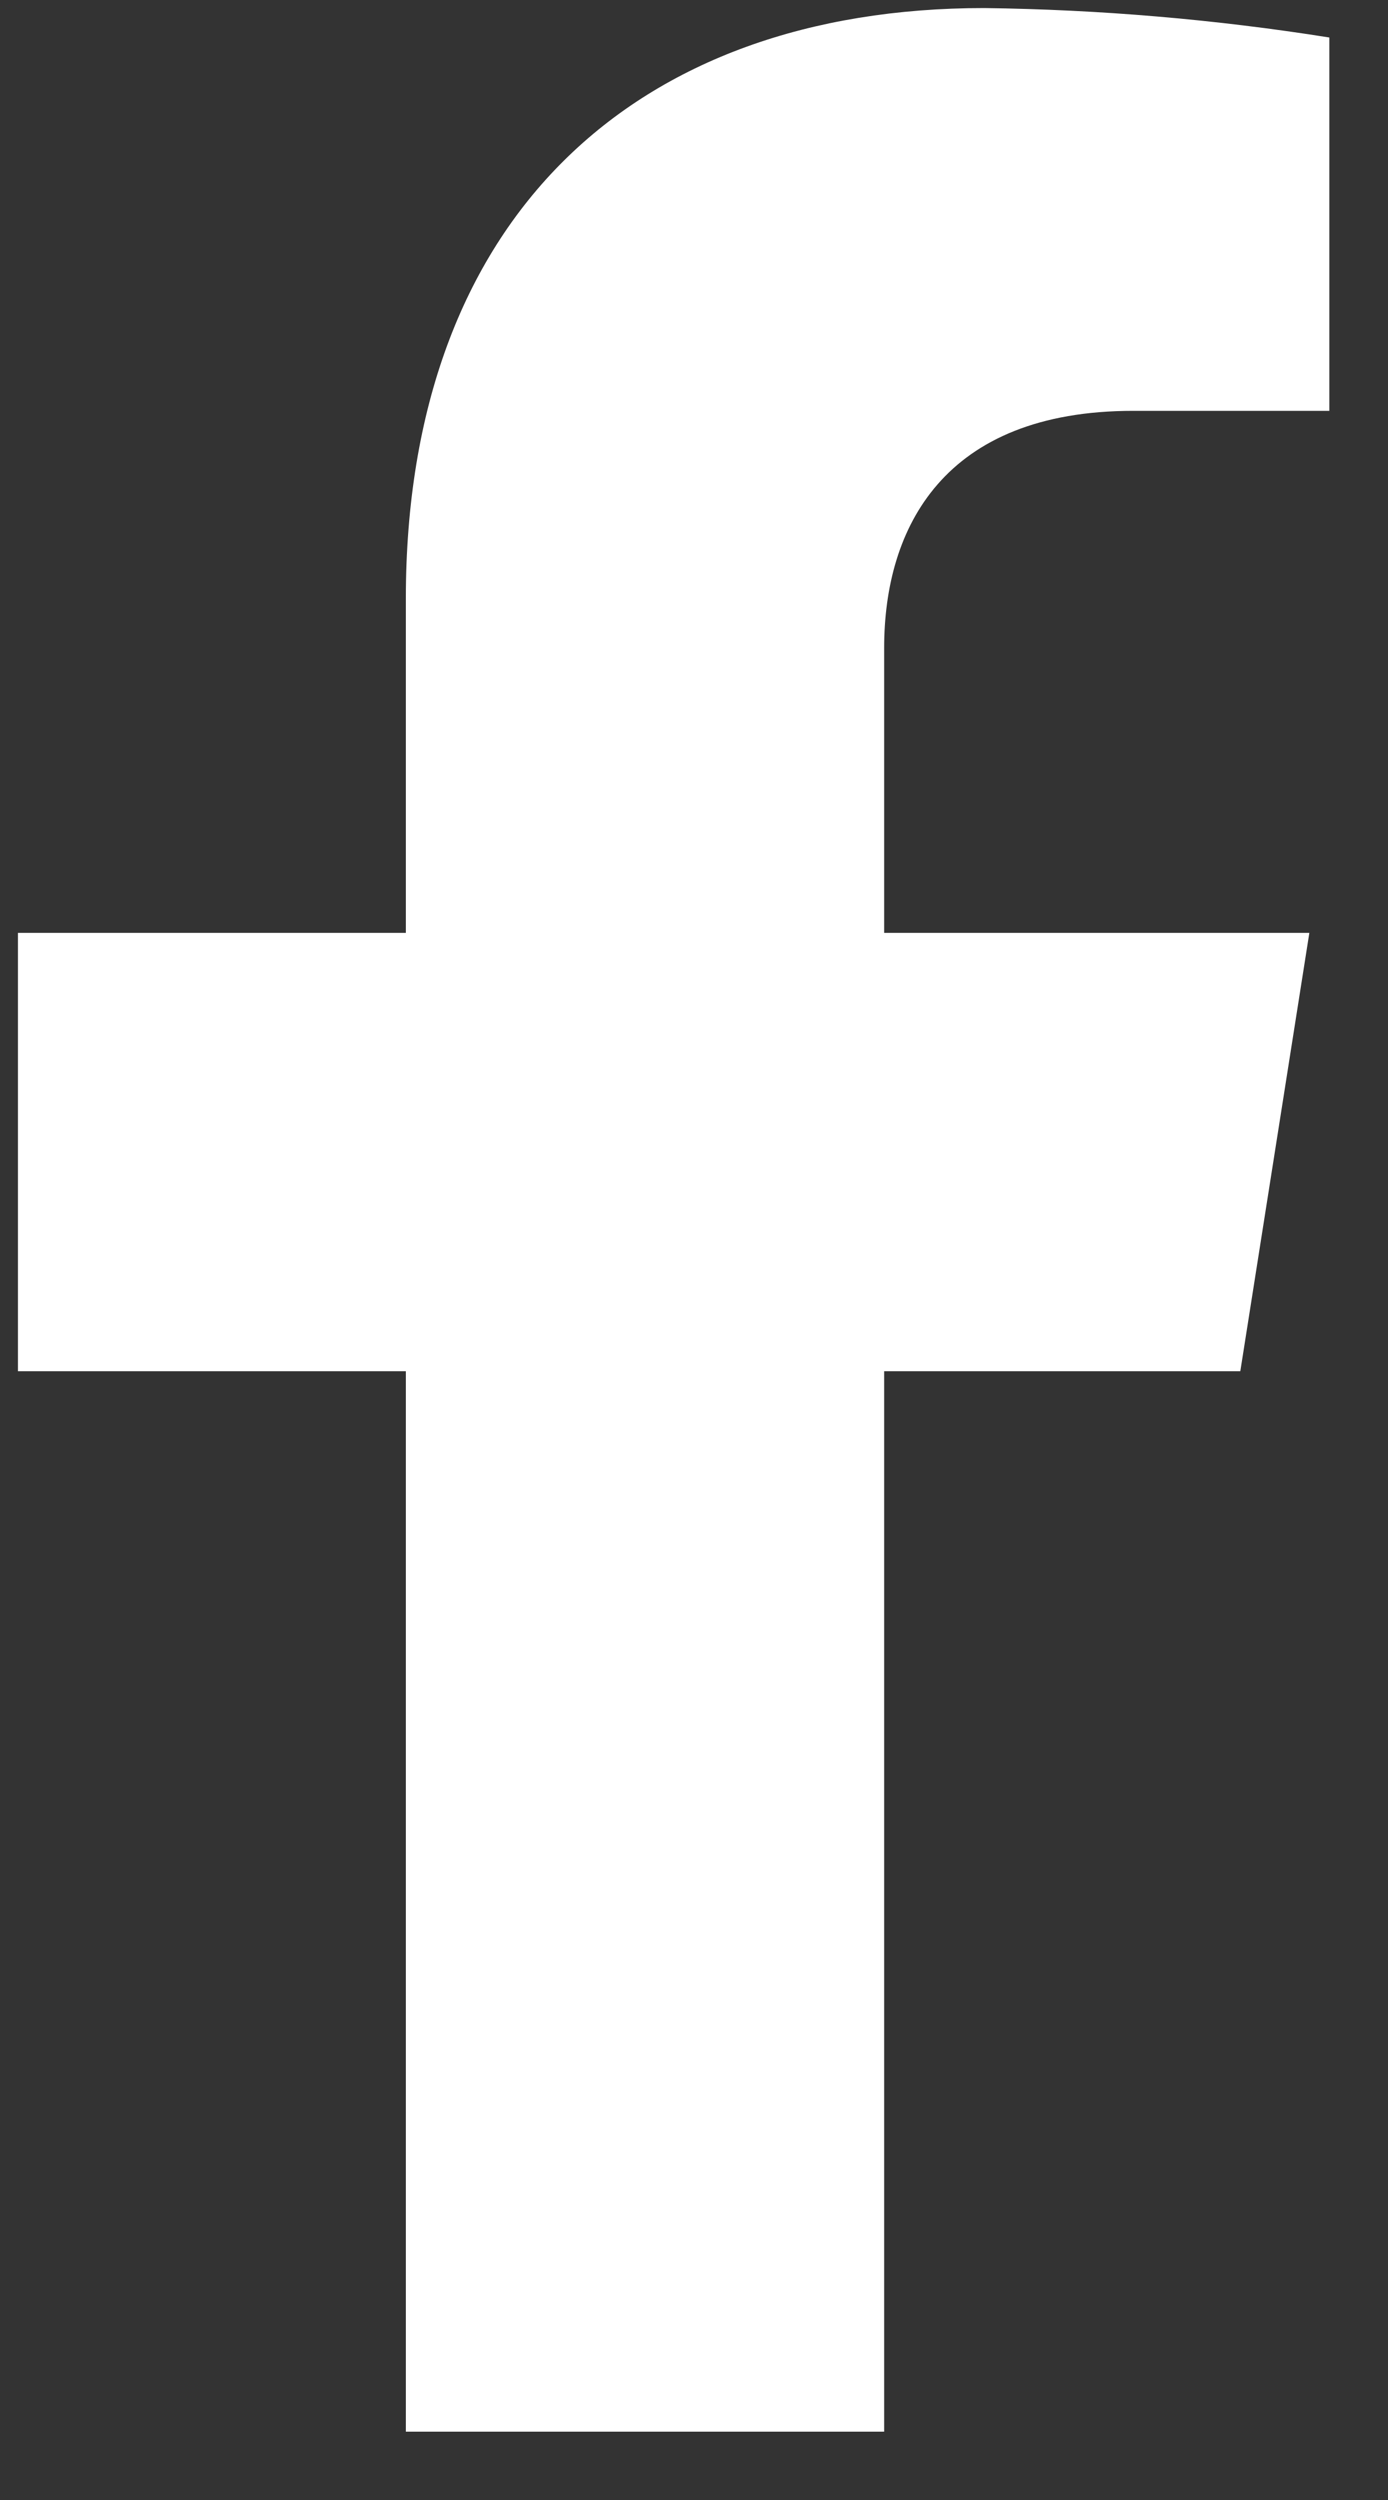 <svg width="15" height="27" viewBox="0 0 15 27" fill="none" xmlns="http://www.w3.org/2000/svg">
<rect x="0" y="0" width="15" height="27" fill="#333333" stroke="none"/>
<path d="M13.404 14.809L14.15 10.075H9.555V6.997C9.555 5.702 10.196 4.437 12.248 4.437H14.366V0.405C13.132 0.209 11.886 0.103 10.636 0.087C6.855 0.087 4.386 2.358 4.386 6.464V10.075H0.194V14.809H4.386V26.262H9.555V14.809H13.404Z" fill="white"/>
</svg>
